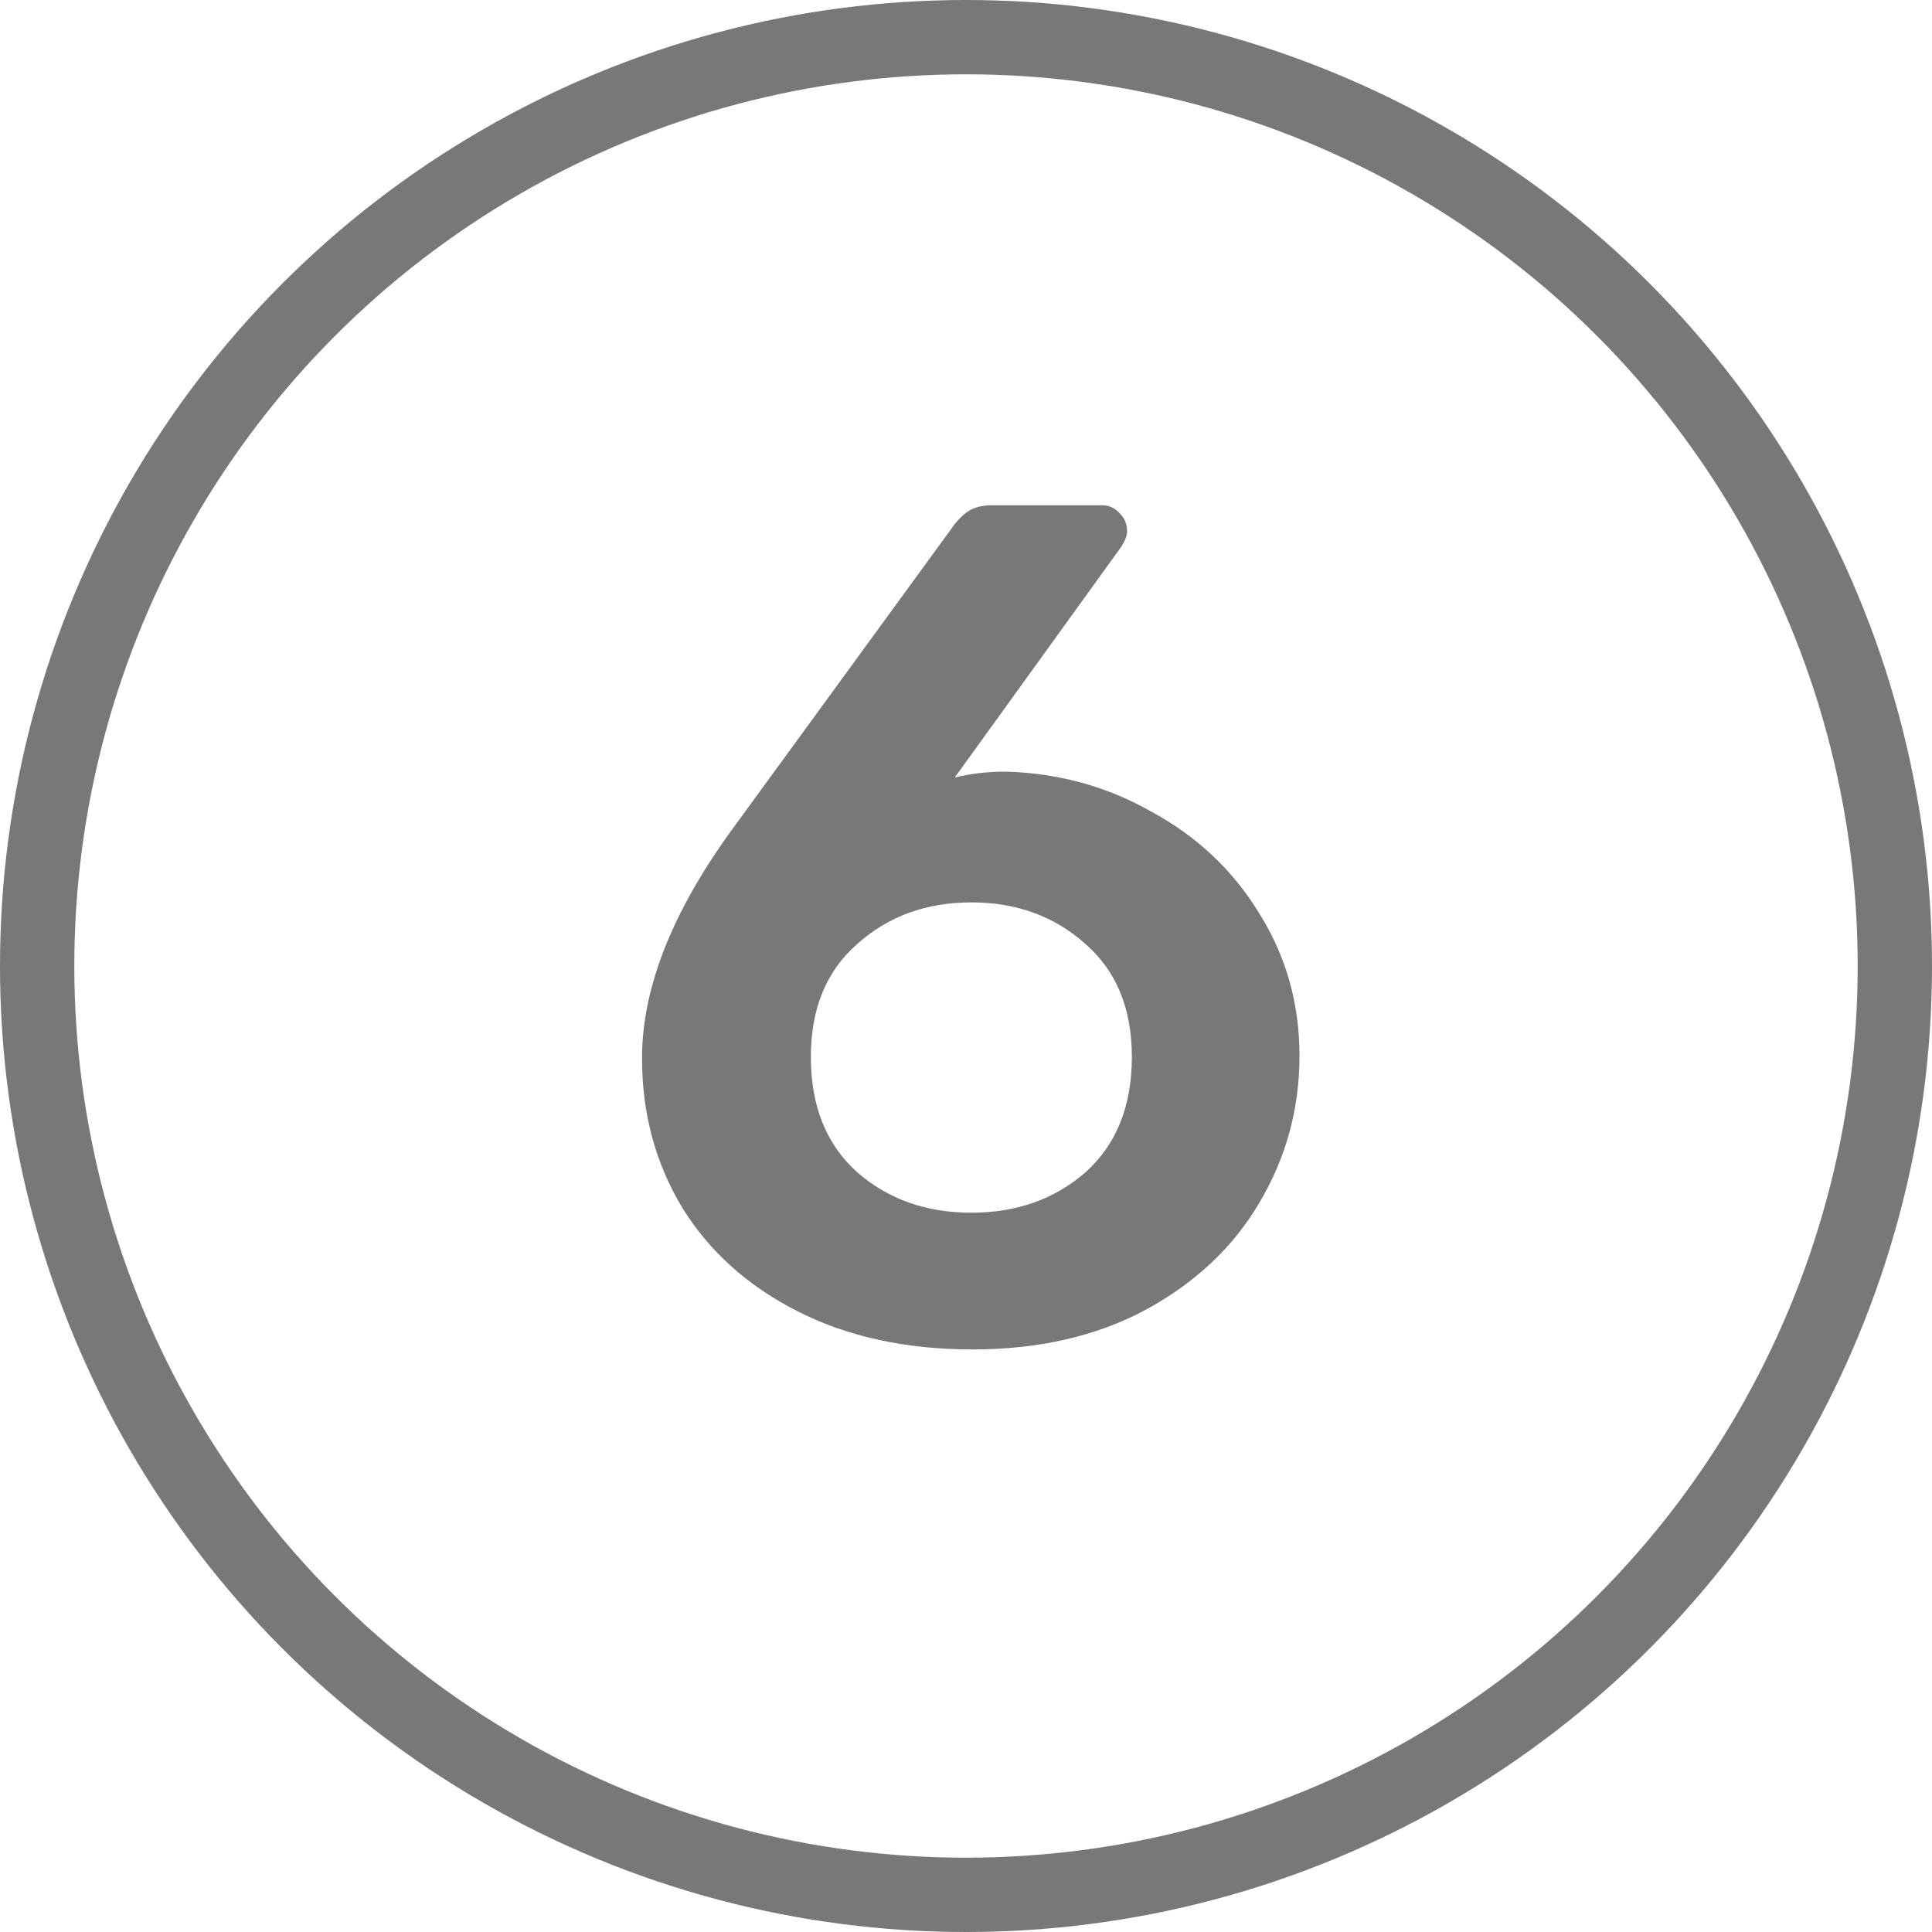<svg width="26" height="26" viewBox="0 0 26 26" fill="none" xmlns="http://www.w3.org/2000/svg">
<circle cx="13" cy="13" r="12.5" stroke="#787878"/>
<path d="M13.088 18.16C12.192 18.16 11.408 17.989 10.736 17.648C10.064 17.307 9.547 16.843 9.184 16.256C8.822 15.659 8.64 14.987 8.64 14.24C8.64 13.291 9.051 12.256 9.872 11.136L12.8 7.12C12.864 7.024 12.934 6.949 13.008 6.896C13.094 6.832 13.206 6.8 13.344 6.8H14.832C14.928 6.8 15.008 6.837 15.072 6.912C15.136 6.976 15.168 7.056 15.168 7.152C15.168 7.205 15.142 7.275 15.088 7.36L12.848 10.464C13.062 10.411 13.291 10.384 13.536 10.384C14.251 10.405 14.907 10.587 15.504 10.928C16.112 11.259 16.592 11.712 16.944 12.288C17.307 12.864 17.488 13.504 17.488 14.208C17.488 14.923 17.307 15.584 16.944 16.192C16.592 16.789 16.08 17.269 15.408 17.632C14.747 17.984 13.974 18.16 13.088 18.16ZM13.072 16.32C13.68 16.32 14.192 16.139 14.608 15.776C15.024 15.403 15.232 14.885 15.232 14.224C15.232 13.573 15.024 13.067 14.608 12.704C14.192 12.331 13.68 12.144 13.072 12.144C12.464 12.144 11.952 12.331 11.536 12.704C11.12 13.067 10.912 13.573 10.912 14.224C10.912 14.885 11.12 15.403 11.536 15.776C11.952 16.139 12.464 16.32 13.072 16.32Z" fill="#787878"/>
</svg>
